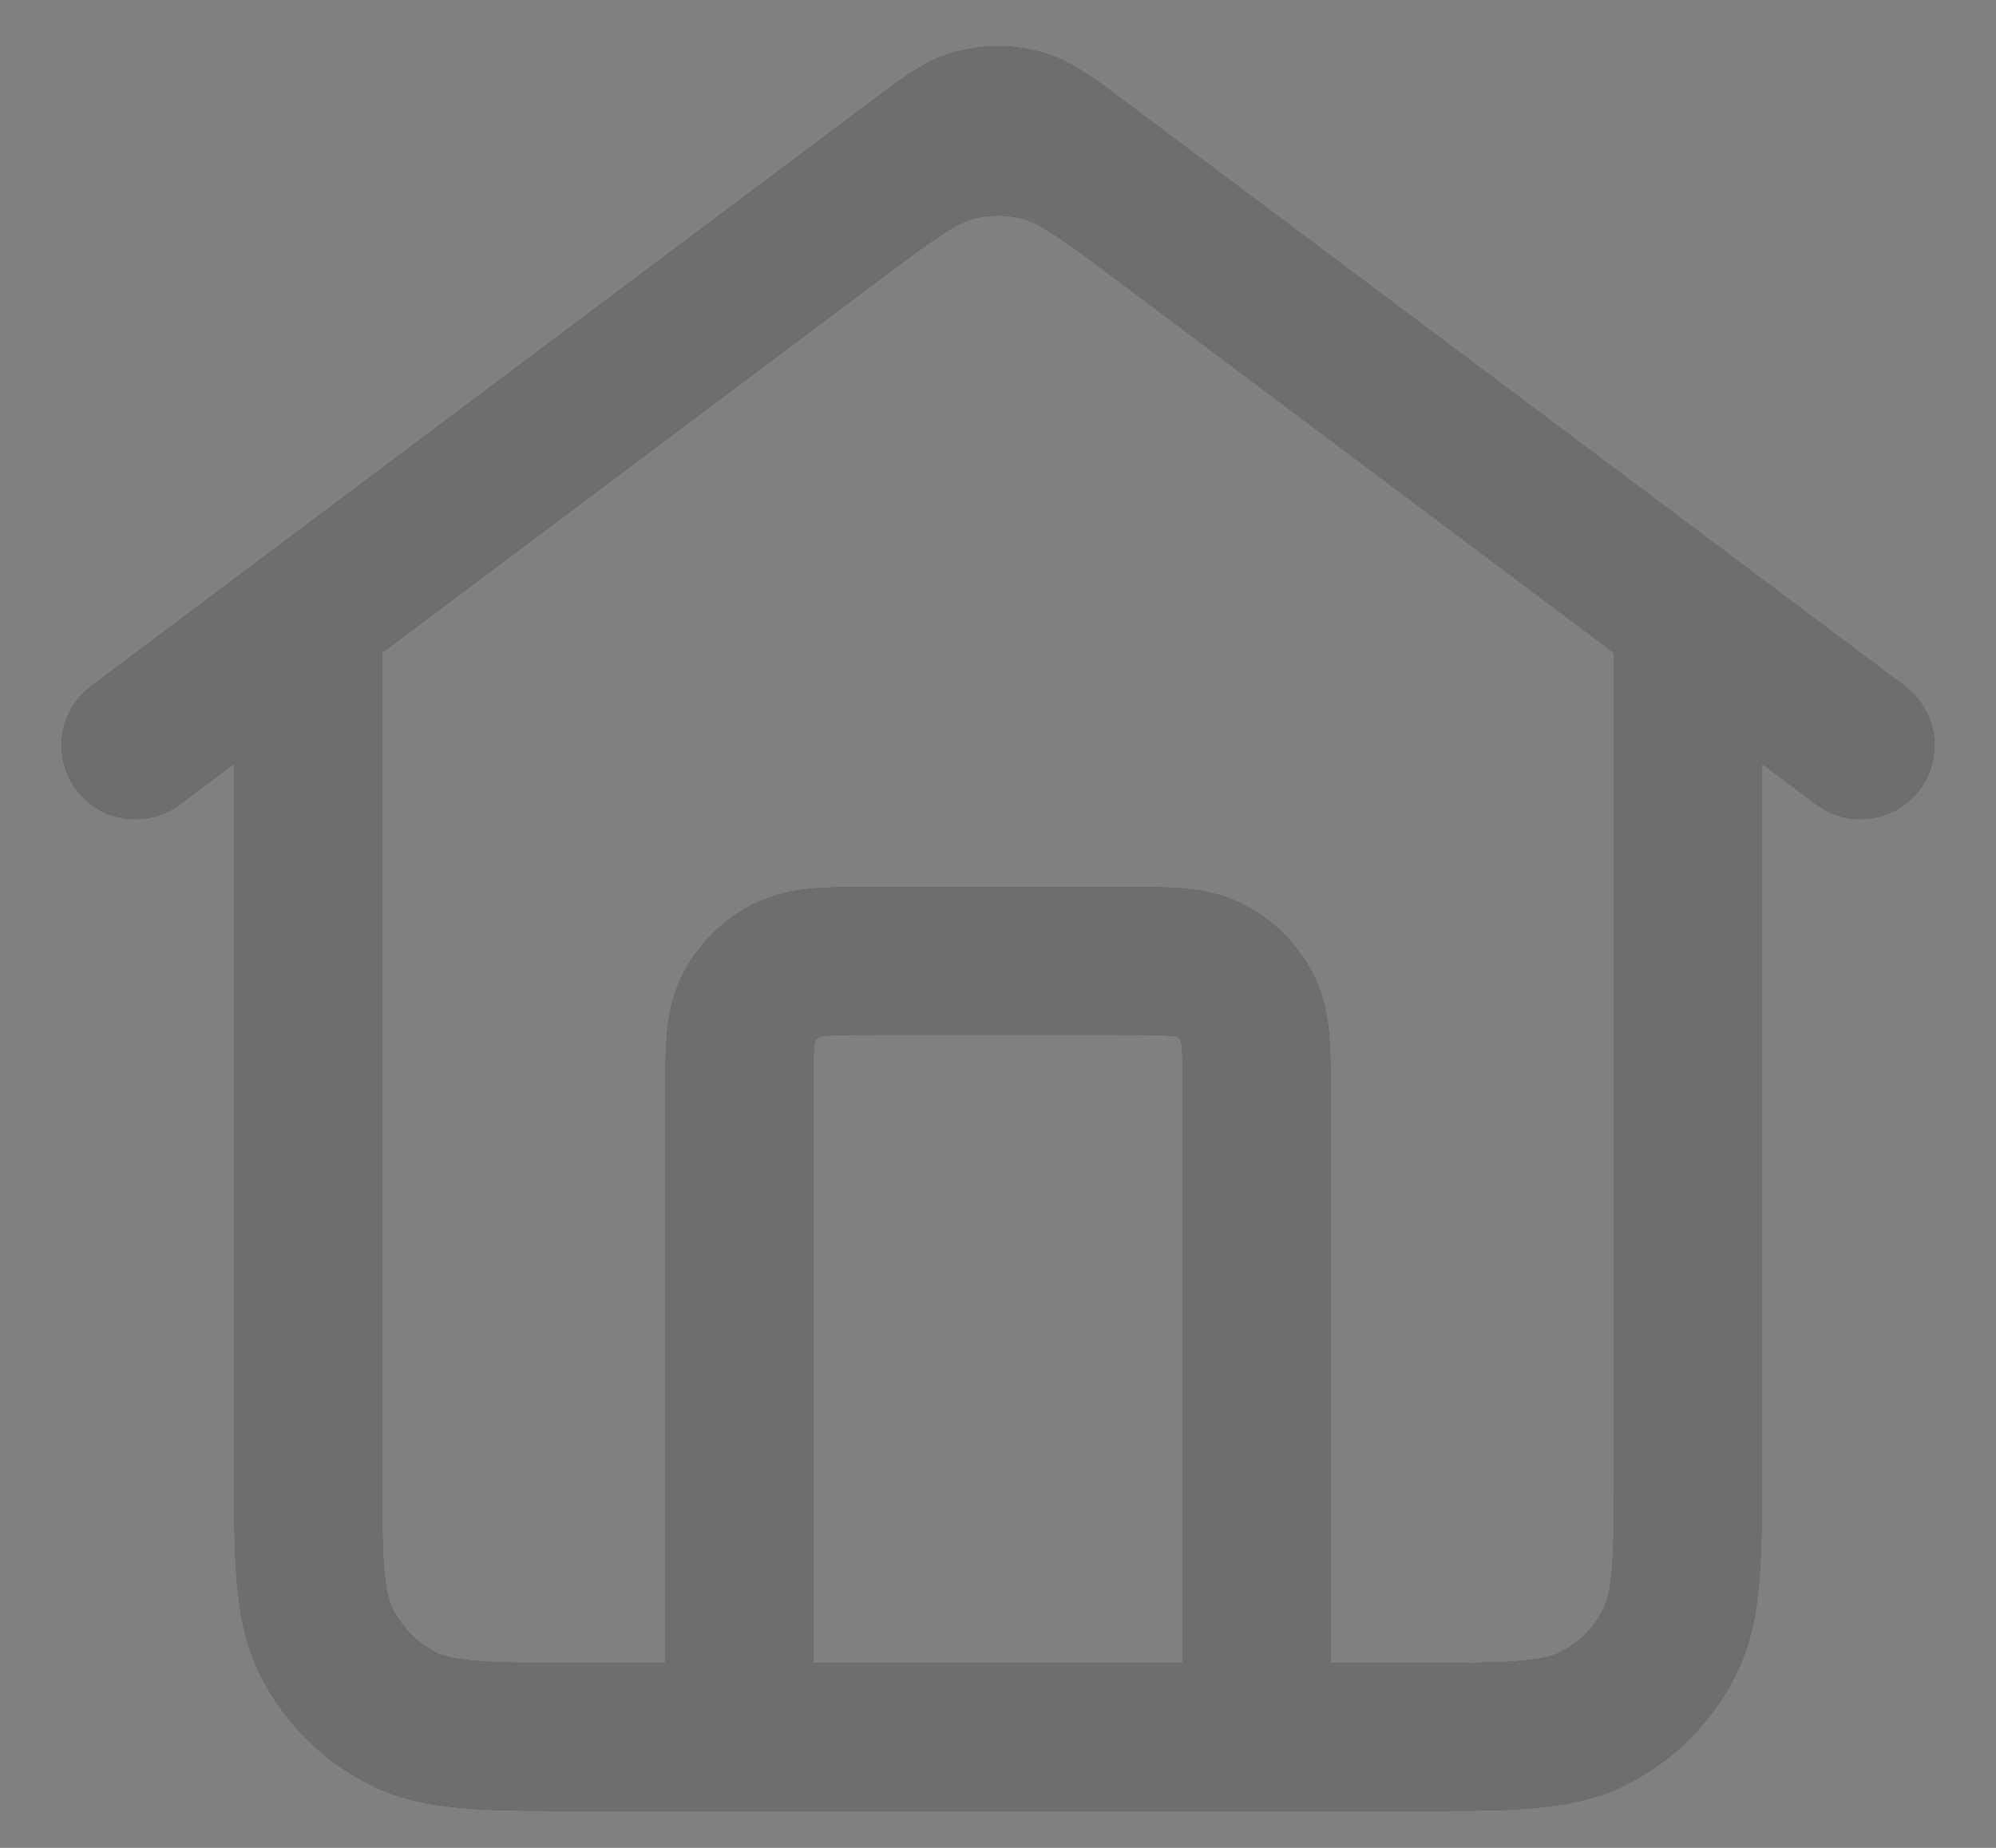<svg width="27" height="25" viewBox="0 0 27 25" fill="none" xmlns="http://www.w3.org/2000/svg">
<rect x="0" y="0" width="27" height="25" fill="#808080" stroke="none"/>
<path d="M10 23.5V14.867C10 14.213 10 13.887 10.127 13.637C10.239 13.418 10.418 13.239 10.637 13.127C10.887 13 11.213 13 11.867 13H15.133C15.787 13 16.114 13 16.363 13.127C16.583 13.239 16.761 13.418 16.873 13.637C17 13.887 17 14.213 17 14.867V23.5M1.833 10.083L12.38 2.173C12.782 1.872 12.983 1.721 13.203 1.663C13.398 1.612 13.602 1.612 13.797 1.663C14.018 1.721 14.219 1.872 14.62 2.173L25.167 10.083M4.167 8.333V19.767C4.167 21.073 4.167 21.727 4.421 22.226C4.645 22.665 5.002 23.022 5.441 23.246C5.94 23.5 6.593 23.5 7.9 23.5H19.1C20.407 23.5 21.06 23.5 21.559 23.246C21.998 23.022 22.355 22.665 22.579 22.226C22.834 21.727 22.834 21.073 22.834 19.767V8.333L15.74 3.013C14.937 2.411 14.535 2.11 14.094 1.994C13.705 1.891 13.296 1.891 12.906 1.994C12.465 2.11 12.063 2.411 11.26 3.013L4.167 8.333Z" stroke="#0D0D0D" stroke-width="2" stroke-linecap="round" stroke-linejoin="round"/>
<path d="M10 23.5V14.867C10 14.213 10 13.887 10.127 13.637C10.239 13.418 10.418 13.239 10.637 13.127C10.887 13 11.213 13 11.867 13H15.133C15.787 13 16.114 13 16.363 13.127C16.583 13.239 16.761 13.418 16.873 13.637C17 13.887 17 14.213 17 14.867V23.5M1.833 10.083L12.38 2.173C12.782 1.872 12.983 1.721 13.203 1.663C13.398 1.612 13.602 1.612 13.797 1.663C14.018 1.721 14.219 1.872 14.62 2.173L25.167 10.083M4.167 8.333V19.767C4.167 21.073 4.167 21.727 4.421 22.226C4.645 22.665 5.002 23.022 5.441 23.246C5.94 23.5 6.593 23.5 7.9 23.5H19.1C20.407 23.5 21.06 23.5 21.559 23.246C21.998 23.022 22.355 22.665 22.579 22.226C22.834 21.727 22.834 21.073 22.834 19.767V8.333L15.74 3.013C14.937 2.411 14.535 2.11 14.094 1.994C13.705 1.891 13.296 1.891 12.906 1.994C12.465 2.11 12.063 2.411 11.26 3.013L4.167 8.333Z" stroke="white" stroke-opacity="0.4" stroke-width="2" stroke-linecap="round" stroke-linejoin="round"/>
</svg>
